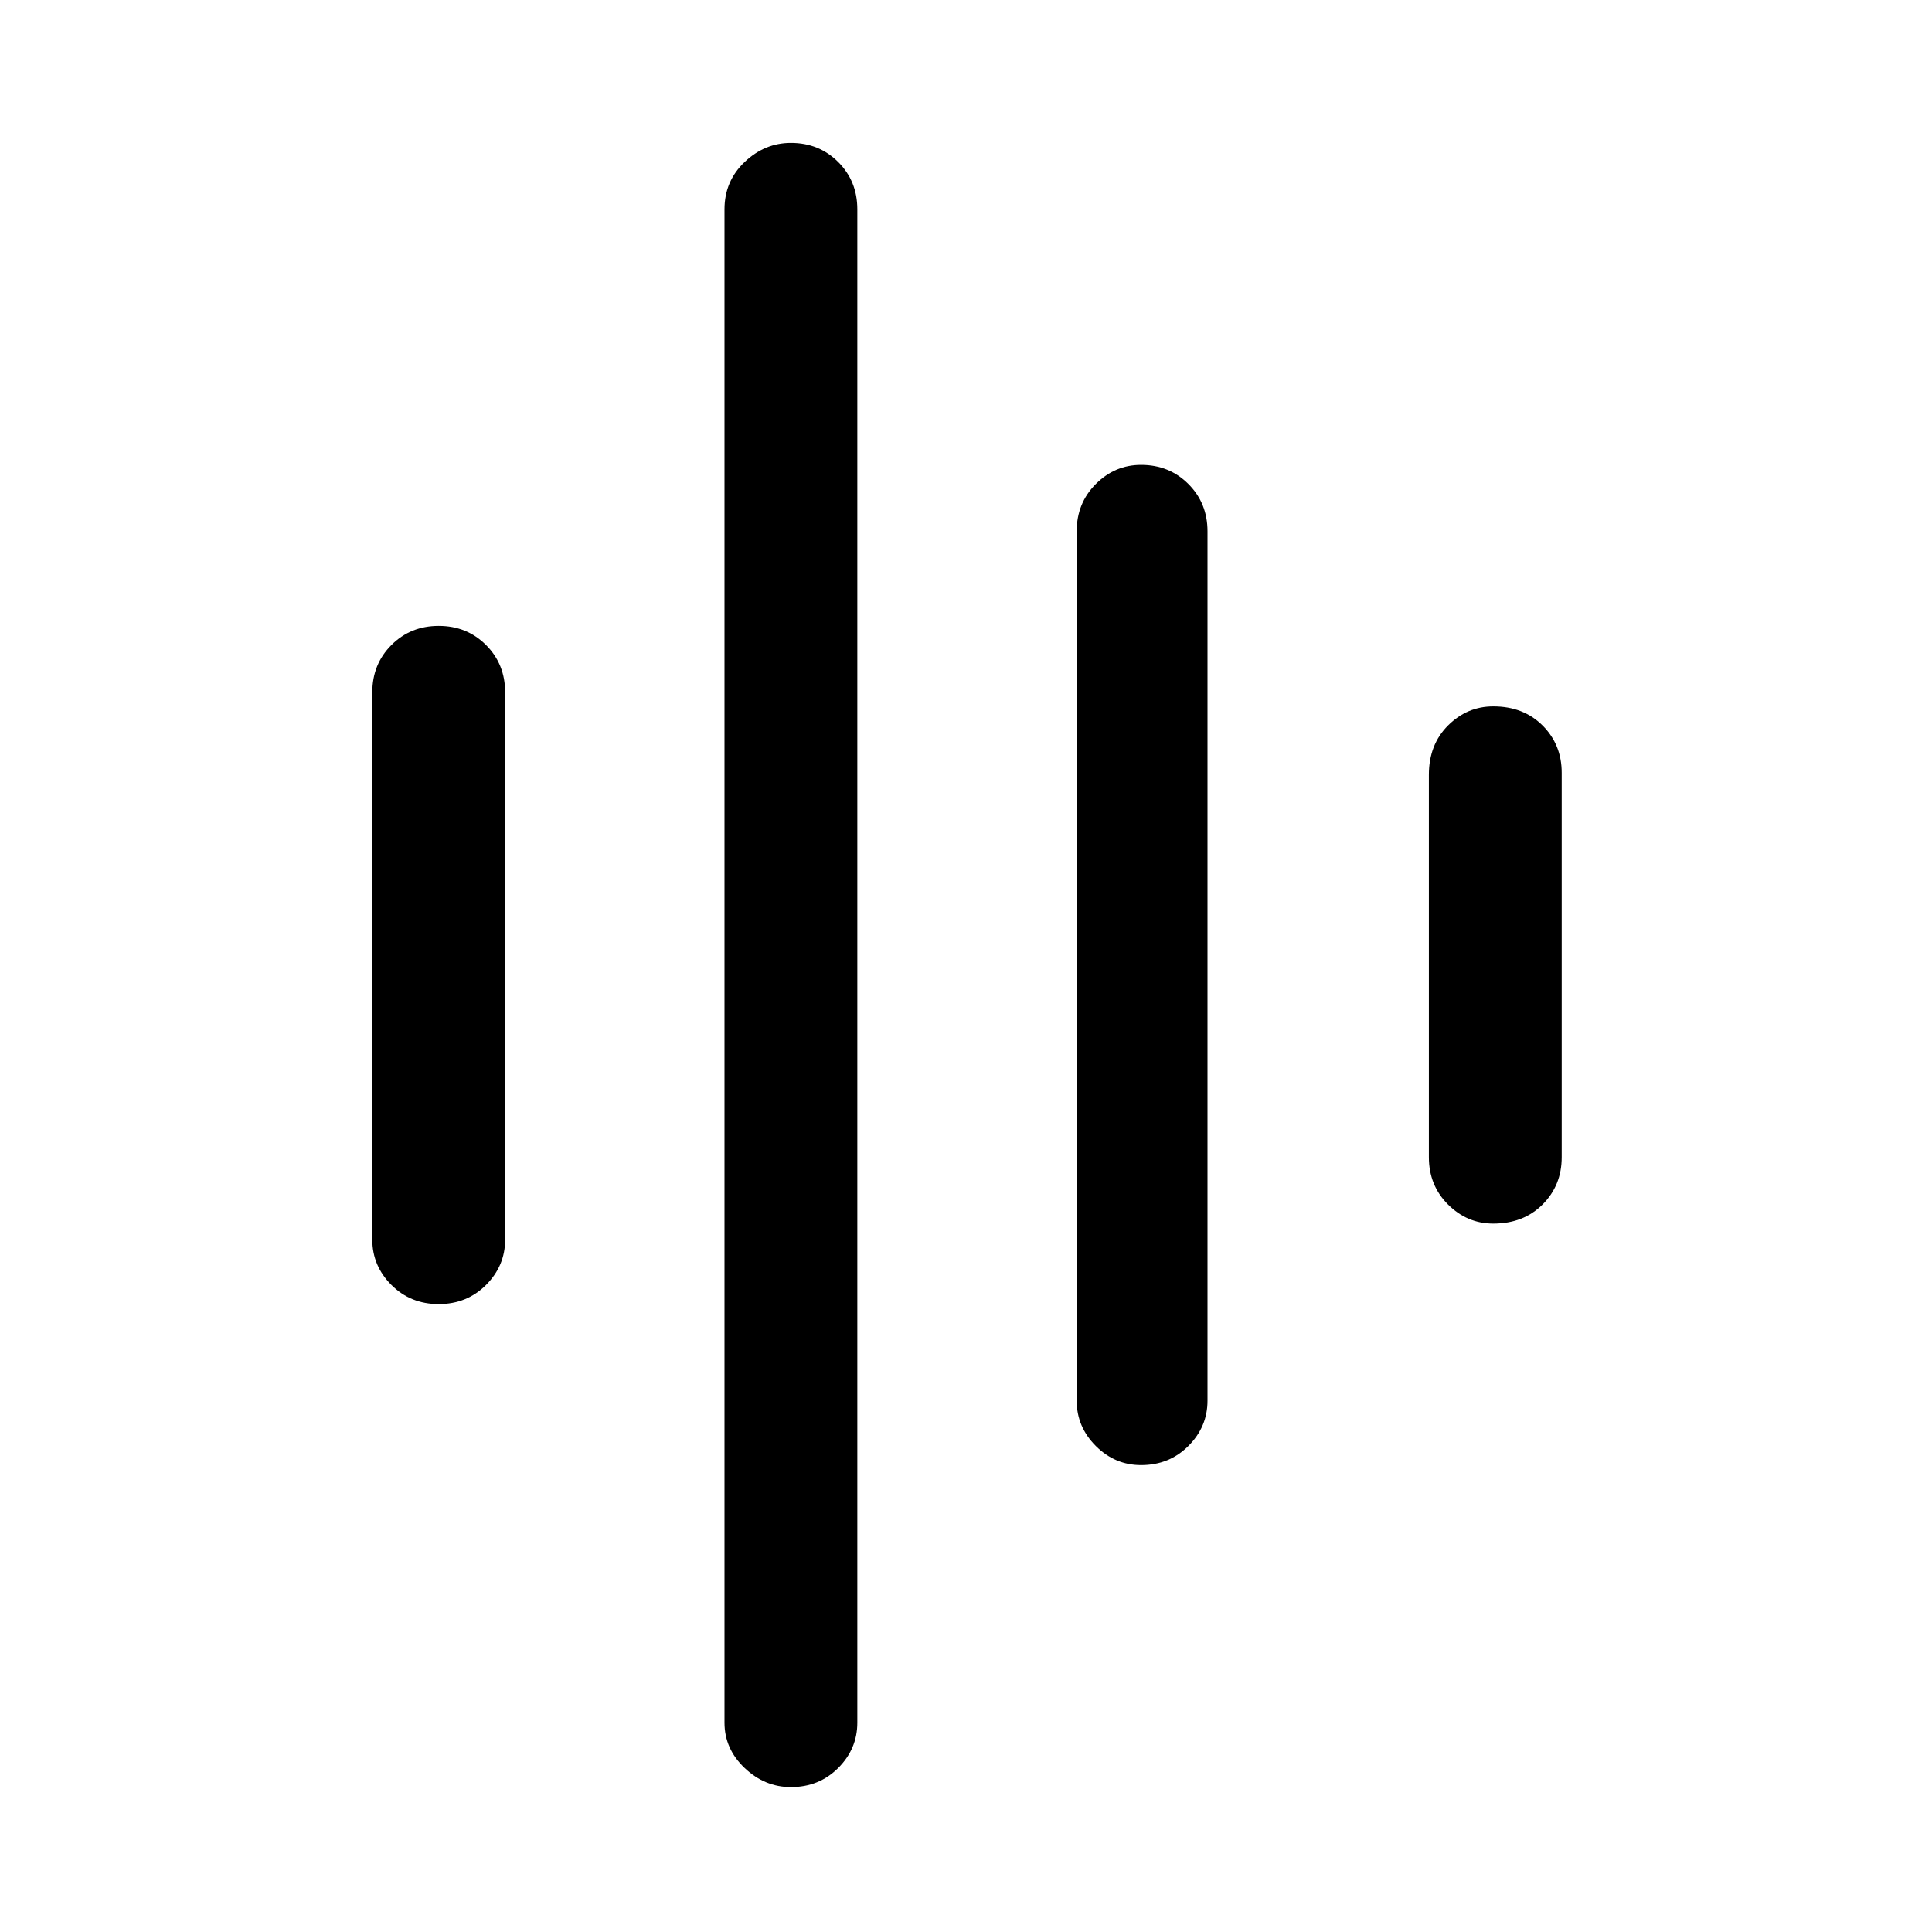 <svg xmlns="http://www.w3.org/2000/svg" height="48" width="48"><path d="M19.65 44.4Q19 44.4 18.5 43.925Q18 43.45 18 42.8V5.2Q18 4.5 18.5 4.025Q19 3.55 19.65 3.55Q20.35 3.55 20.825 4.025Q21.3 4.5 21.3 5.2V42.8Q21.3 43.45 20.825 43.925Q20.35 44.4 19.65 44.4ZM10.9 32.4Q10.2 32.4 9.725 31.925Q9.25 31.45 9.25 30.8V17.2Q9.25 16.5 9.725 16.025Q10.2 15.55 10.9 15.55Q11.6 15.55 12.075 16.025Q12.55 16.5 12.55 17.2V30.8Q12.55 31.45 12.075 31.925Q11.6 32.4 10.9 32.4ZM28.35 36.4Q27.7 36.4 27.225 35.925Q26.75 35.45 26.75 34.8V13.2Q26.75 12.5 27.225 12.025Q27.7 11.55 28.35 11.55Q29.05 11.55 29.525 12.025Q30 12.5 30 13.2V34.8Q30 35.45 29.525 35.925Q29.05 36.4 28.35 36.4ZM37.1 30.4Q36.45 30.4 35.975 29.925Q35.5 29.45 35.5 28.75V19.25Q35.5 18.5 35.975 18.025Q36.45 17.55 37.1 17.55Q37.85 17.55 38.325 18.025Q38.8 18.5 38.8 19.2V28.75Q38.8 29.45 38.325 29.925Q37.85 30.4 37.1 30.4Z"/></svg>